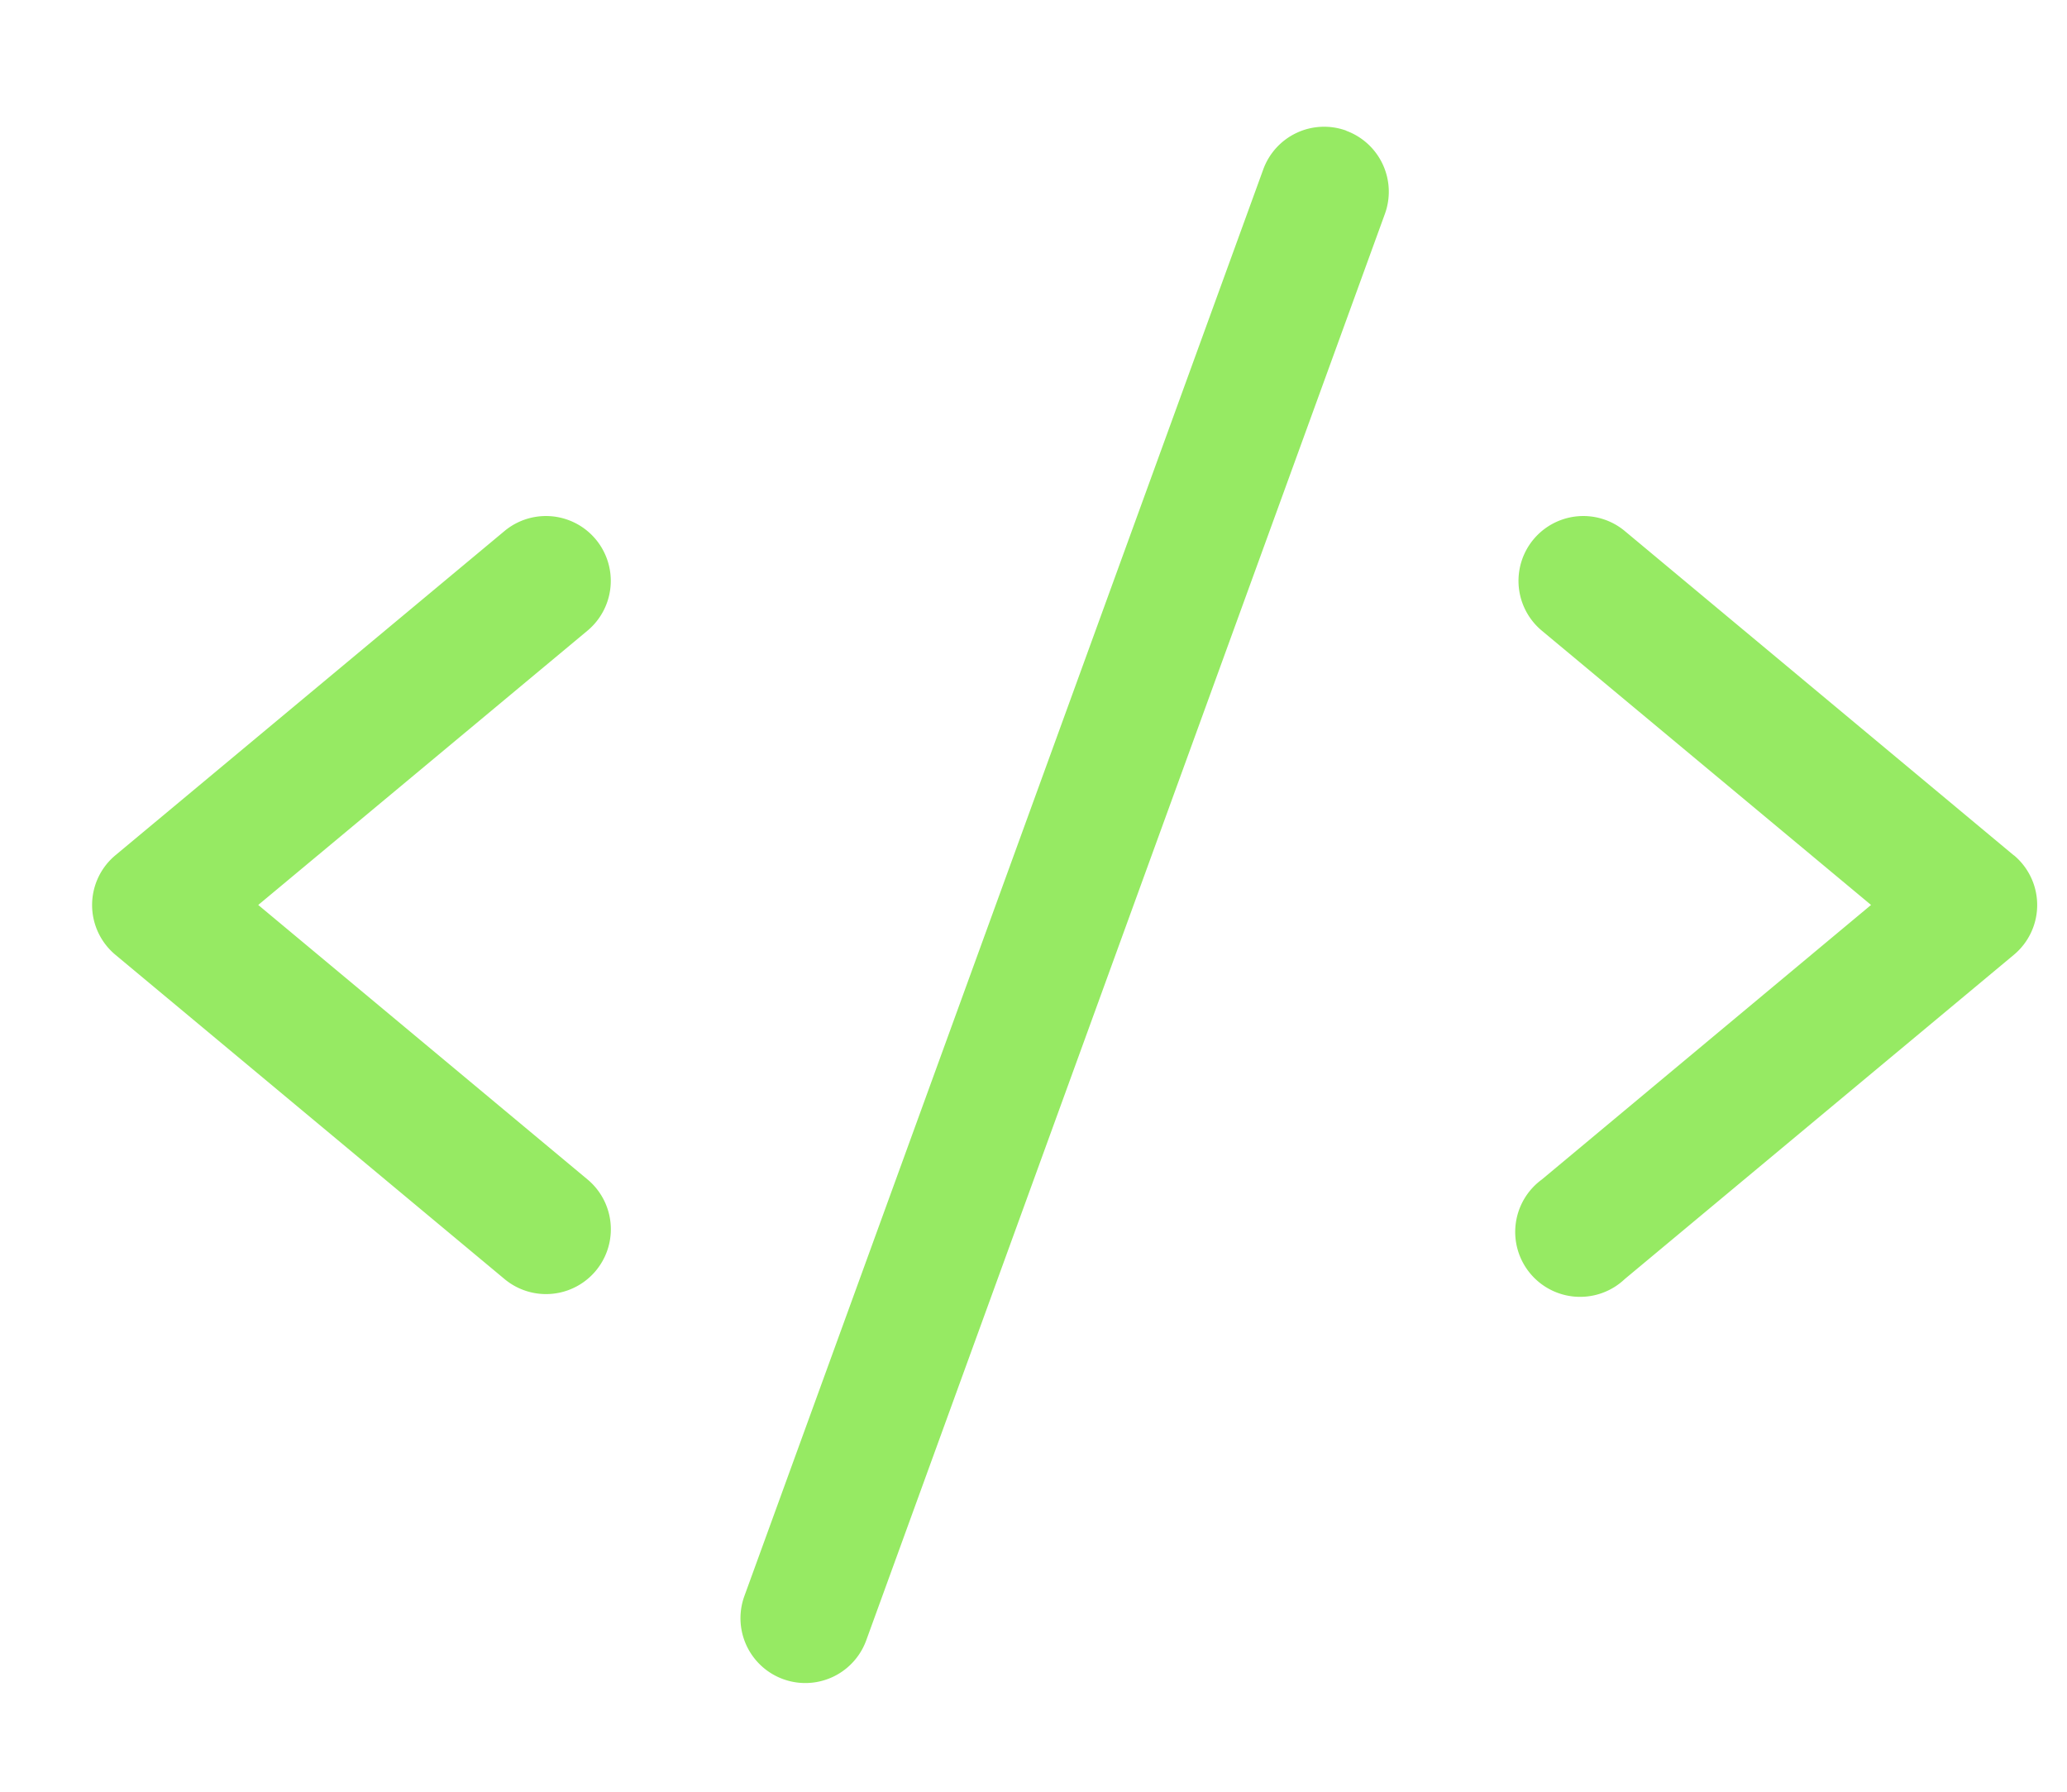 <svg width="15" height="13" fill="none" xmlns="http://www.w3.org/2000/svg"><path d="m4.263 4.576-2.389 1.99 2.39 1.992a.47.47 0 1 1-.603.722L.838 6.928a.47.47 0 0 1 0-.723l2.823-2.352a.47.47 0 0 1 .602.723Zm10.351 1.63-2.823-2.353a.47.47 0 1 0-.602.723l2.389 1.99-2.389 1.992a.471.471 0 1 0 .602.722l2.823-2.352a.47.47 0 0 0 0-.723ZM9.77.948a.47.47 0 0 0-.603.282L5.402 11.58a.47.47 0 1 0 .884.322L10.05 1.552A.471.471 0 0 0 9.77.949Z" fill="#96EA63"/></svg>
